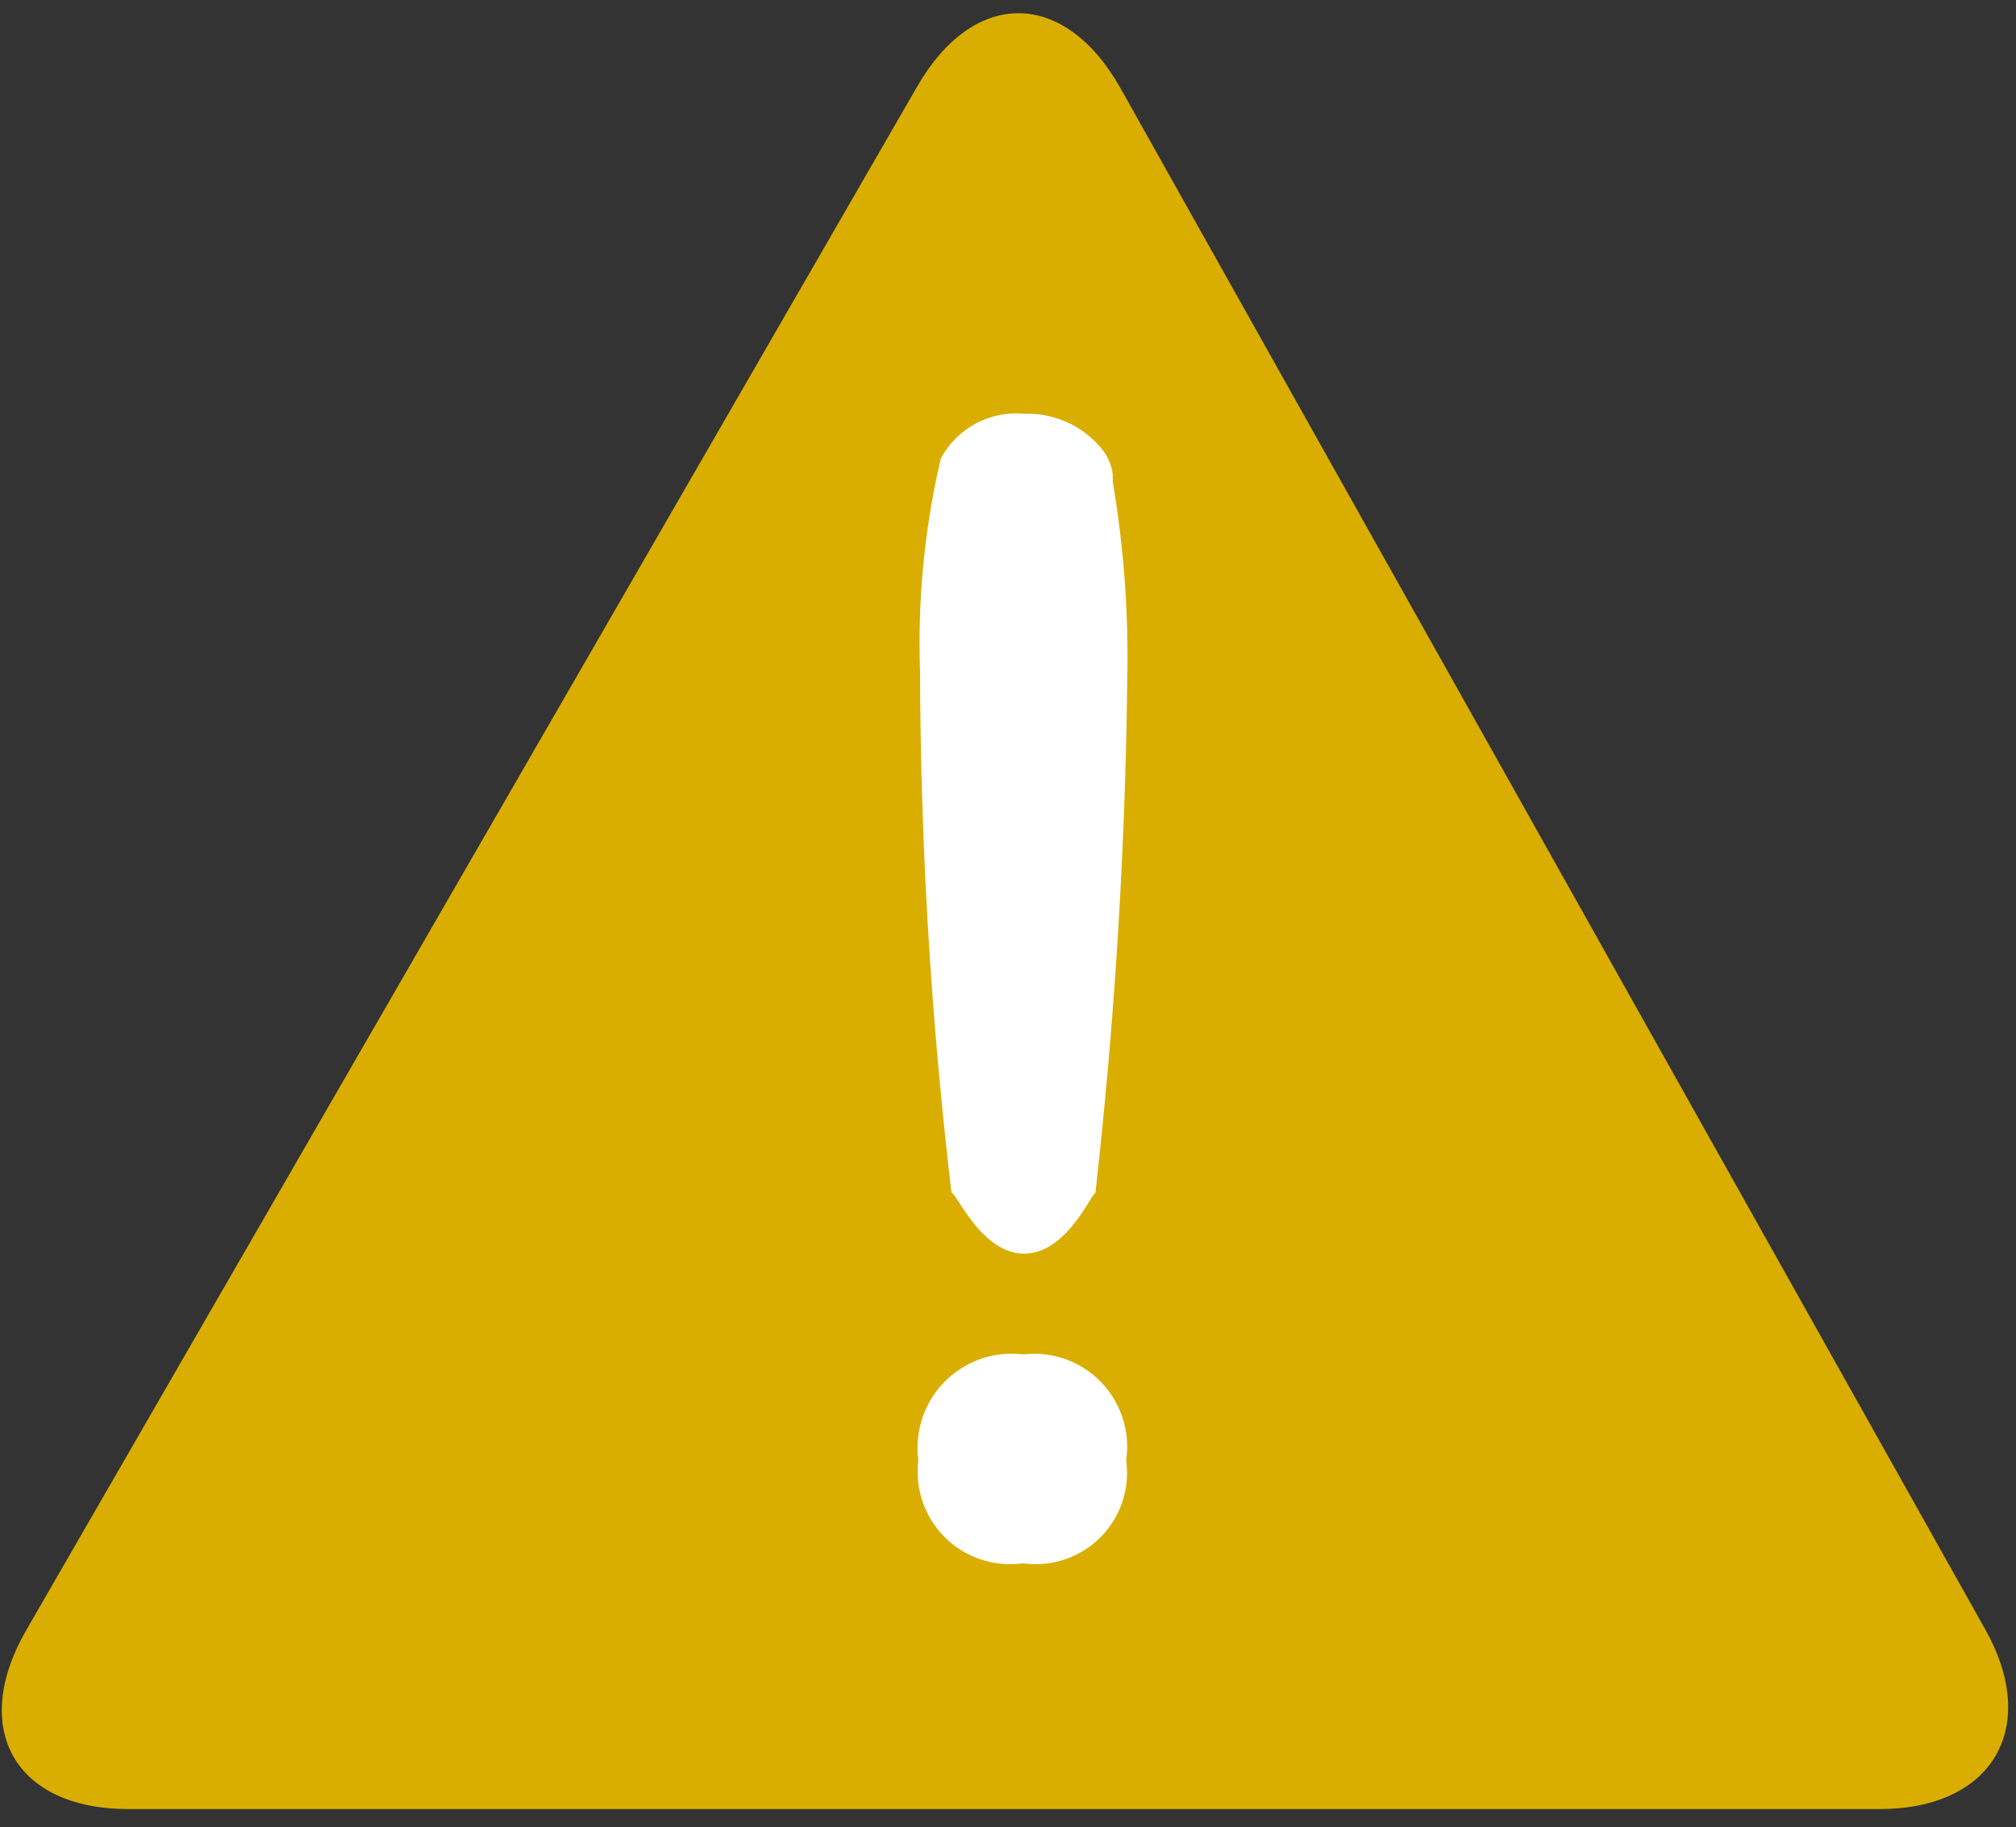 <svg class="nasha-warning-icon" id="warning_icon" data-name="warning" xmlns="http://www.w3.org/2000/svg" viewBox="0 0 36 32.63"><rect x="0" y="0" width="36" height="32.63" fill="#333333" stroke="none"/><title>warning</title><path d="M18.23,24.15a1.58,1.58,0,0,0-1.75,1.78,1.55,1.55,0,0,0,1.75,1.73A1.53,1.53,0,0,0,20,25.93,1.56,1.56,0,0,0,18.23,24.15Z" fill="#fff"/><path d="M20,1.56c-1-1.76-2.62-1.77-3.63,0L.46,29.13c-1,1.75-.19,3.18,1.83,3.18H33.57c2,0,2.87-1.45,1.88-3.21Z" fill="#d9ae00"/><path d="M18.27,24.19a1.68,1.68,0,0,0-1.87,1.89,1.65,1.65,0,0,0,1.87,1.84,1.63,1.63,0,0,0,1.84-1.84A1.66,1.66,0,0,0,18.27,24.19Z" fill="#fff"/><path d="M17,21.31c.08,0,.53,1.08,1.29,1.08s1.2-1.08,1.27-1.08h0a91.31,91.31,0,0,0,.57-9.19,18.79,18.79,0,0,0-.26-3.52s0-.12,0-.14a.93.93,0,0,0-.17-.41,1.71,1.71,0,0,0-1.41-.66,1.53,1.53,0,0,0-1.49.8,14.44,14.44,0,0,0-.37,3.8,80.91,80.91,0,0,0,.56,9.3Z" fill="#fff"/></svg>

